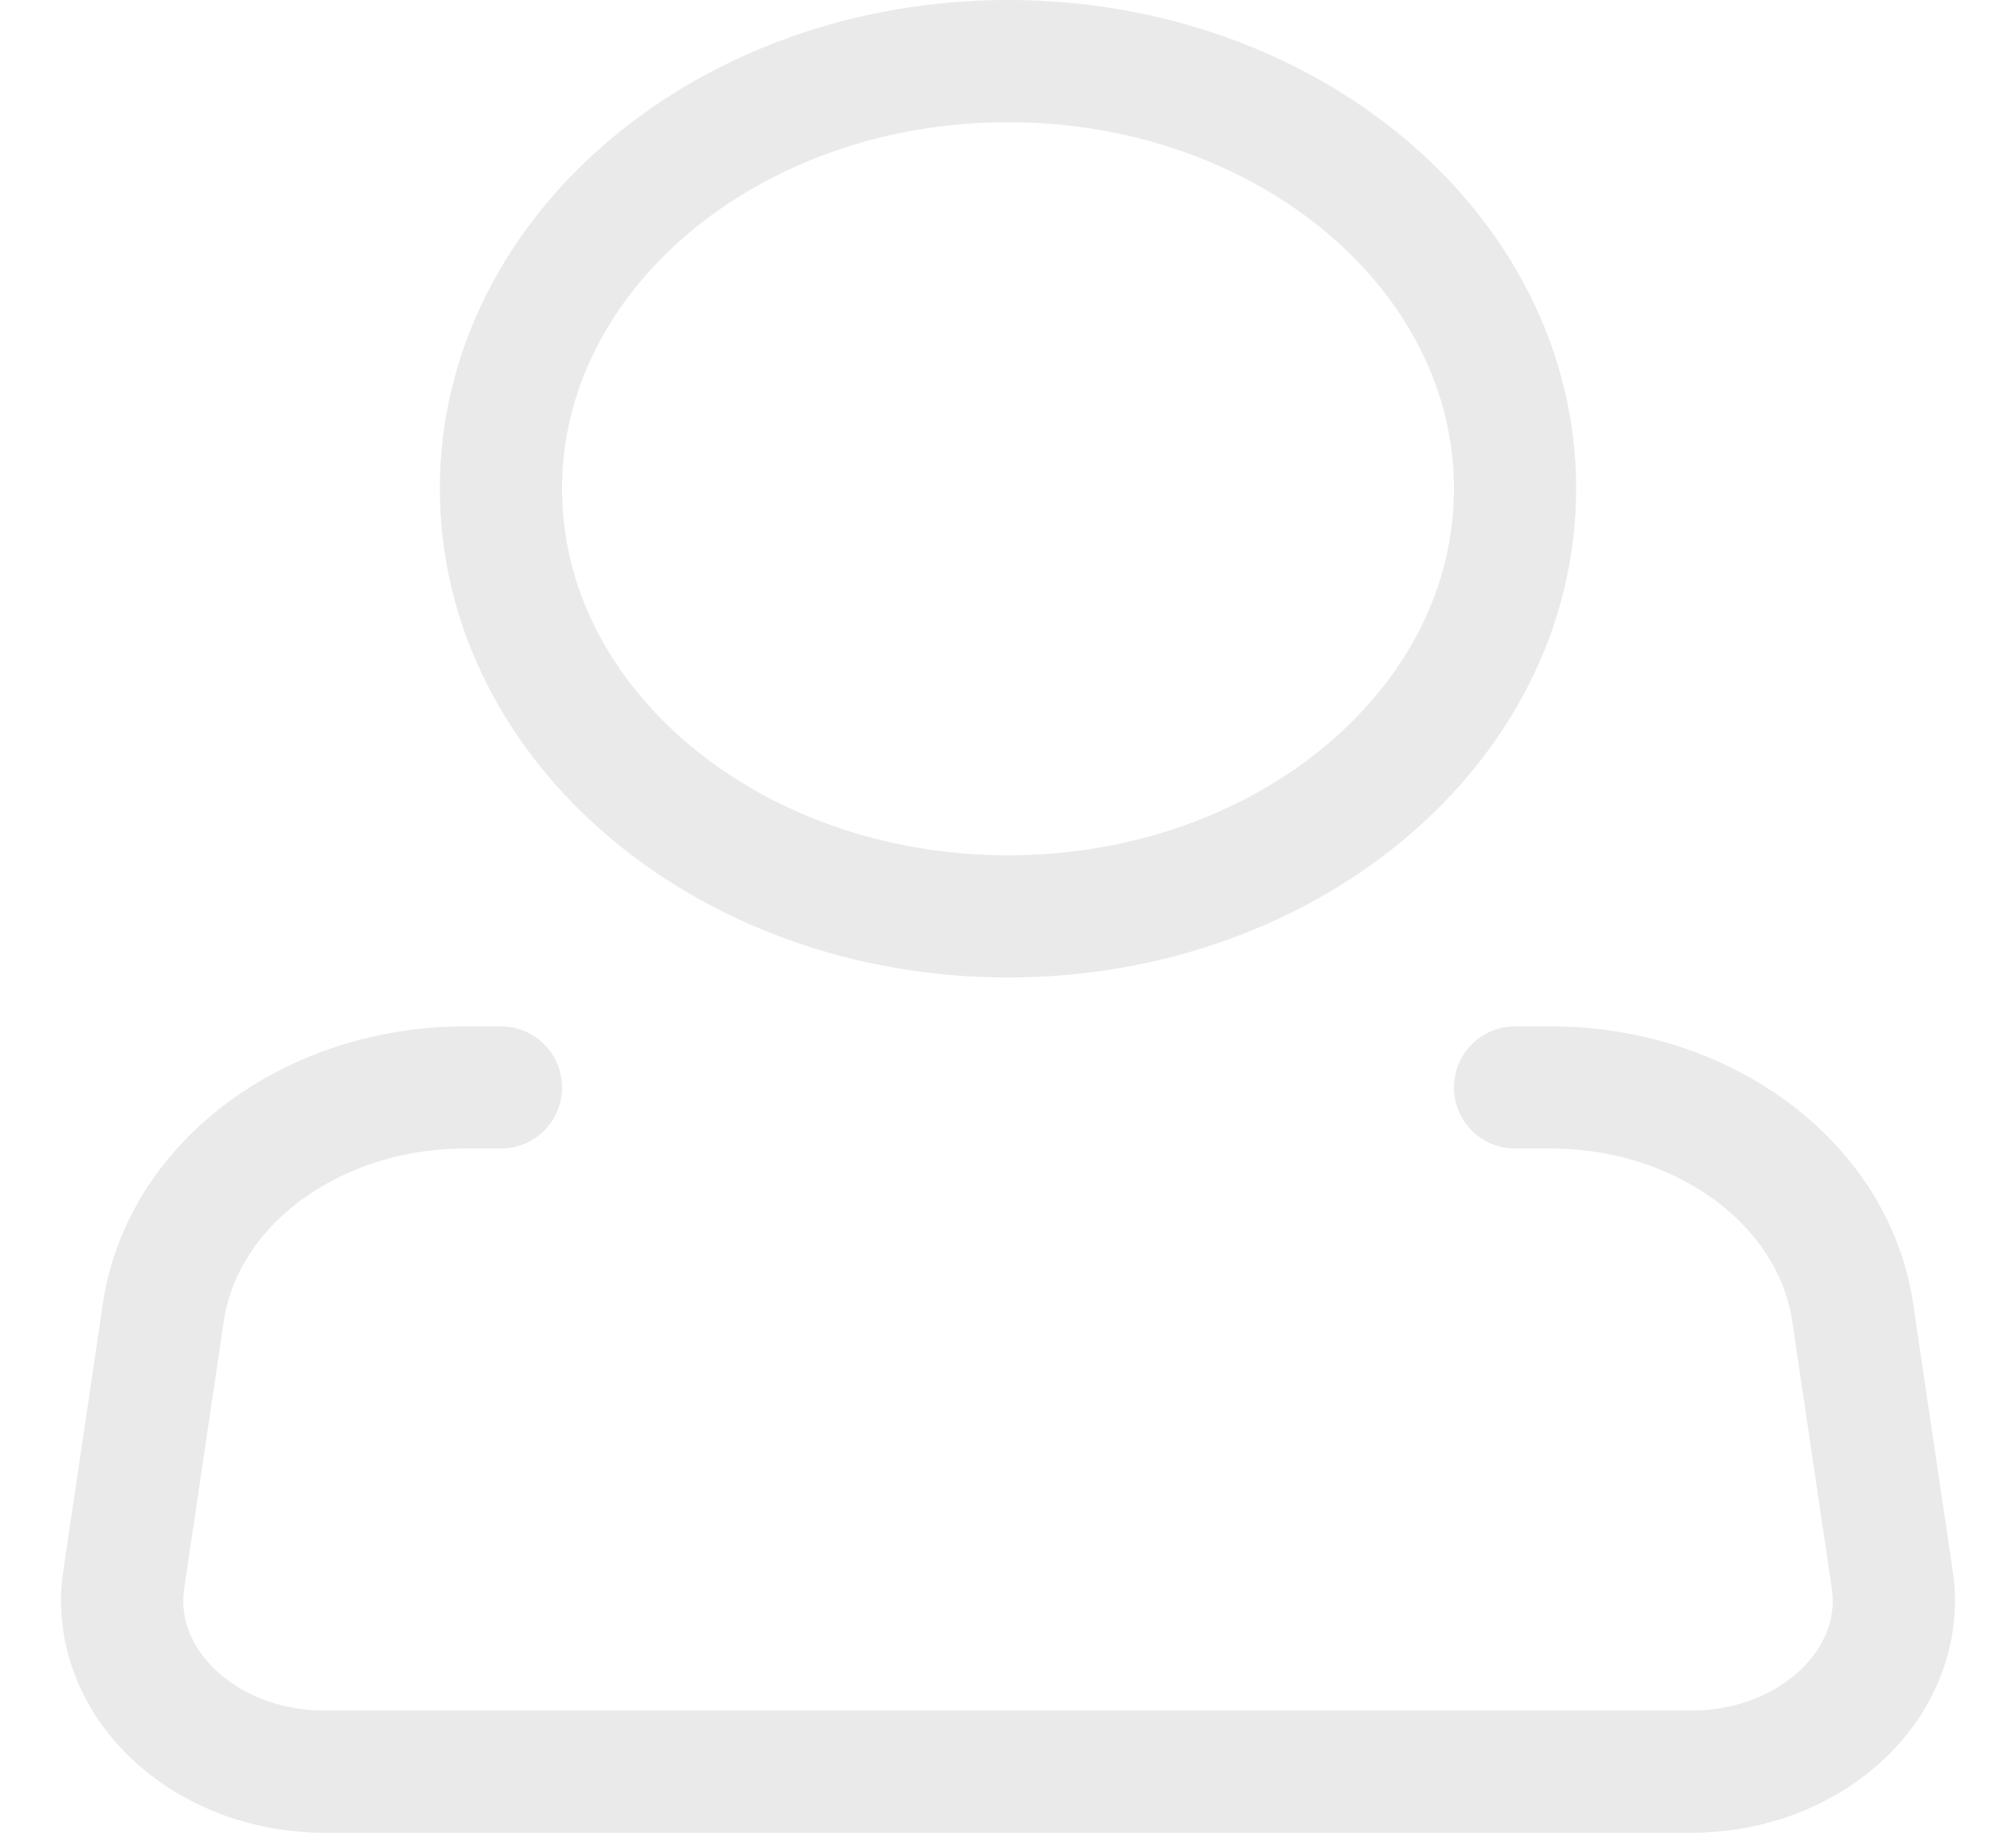 <svg width="33" height="30" viewBox="0 0 33 30" fill="none" xmlns="http://www.w3.org/2000/svg">
<path d="M16.5 15C21.084 15 24.8 11.866 24.8 8C24.8 4.134 21.084 1 16.5 1C11.916 1 8.2 4.134 8.2 8C8.2 11.866 11.916 15 16.5 15Z" stroke="#EAEAEA" stroke-width="2"/>
<path d="M24.8 17.8H25.384C27.895 17.8 30.014 19.377 30.326 21.479L30.974 25.853C31.222 27.524 29.676 29 27.679 29H5.321C3.324 29 1.778 27.524 2.026 25.853L2.674 21.479C2.986 19.377 5.104 17.8 7.616 17.8H8.2" stroke="#EAEAEA" stroke-width="2" stroke-linecap="round" stroke-linejoin="round"/>
</svg>
